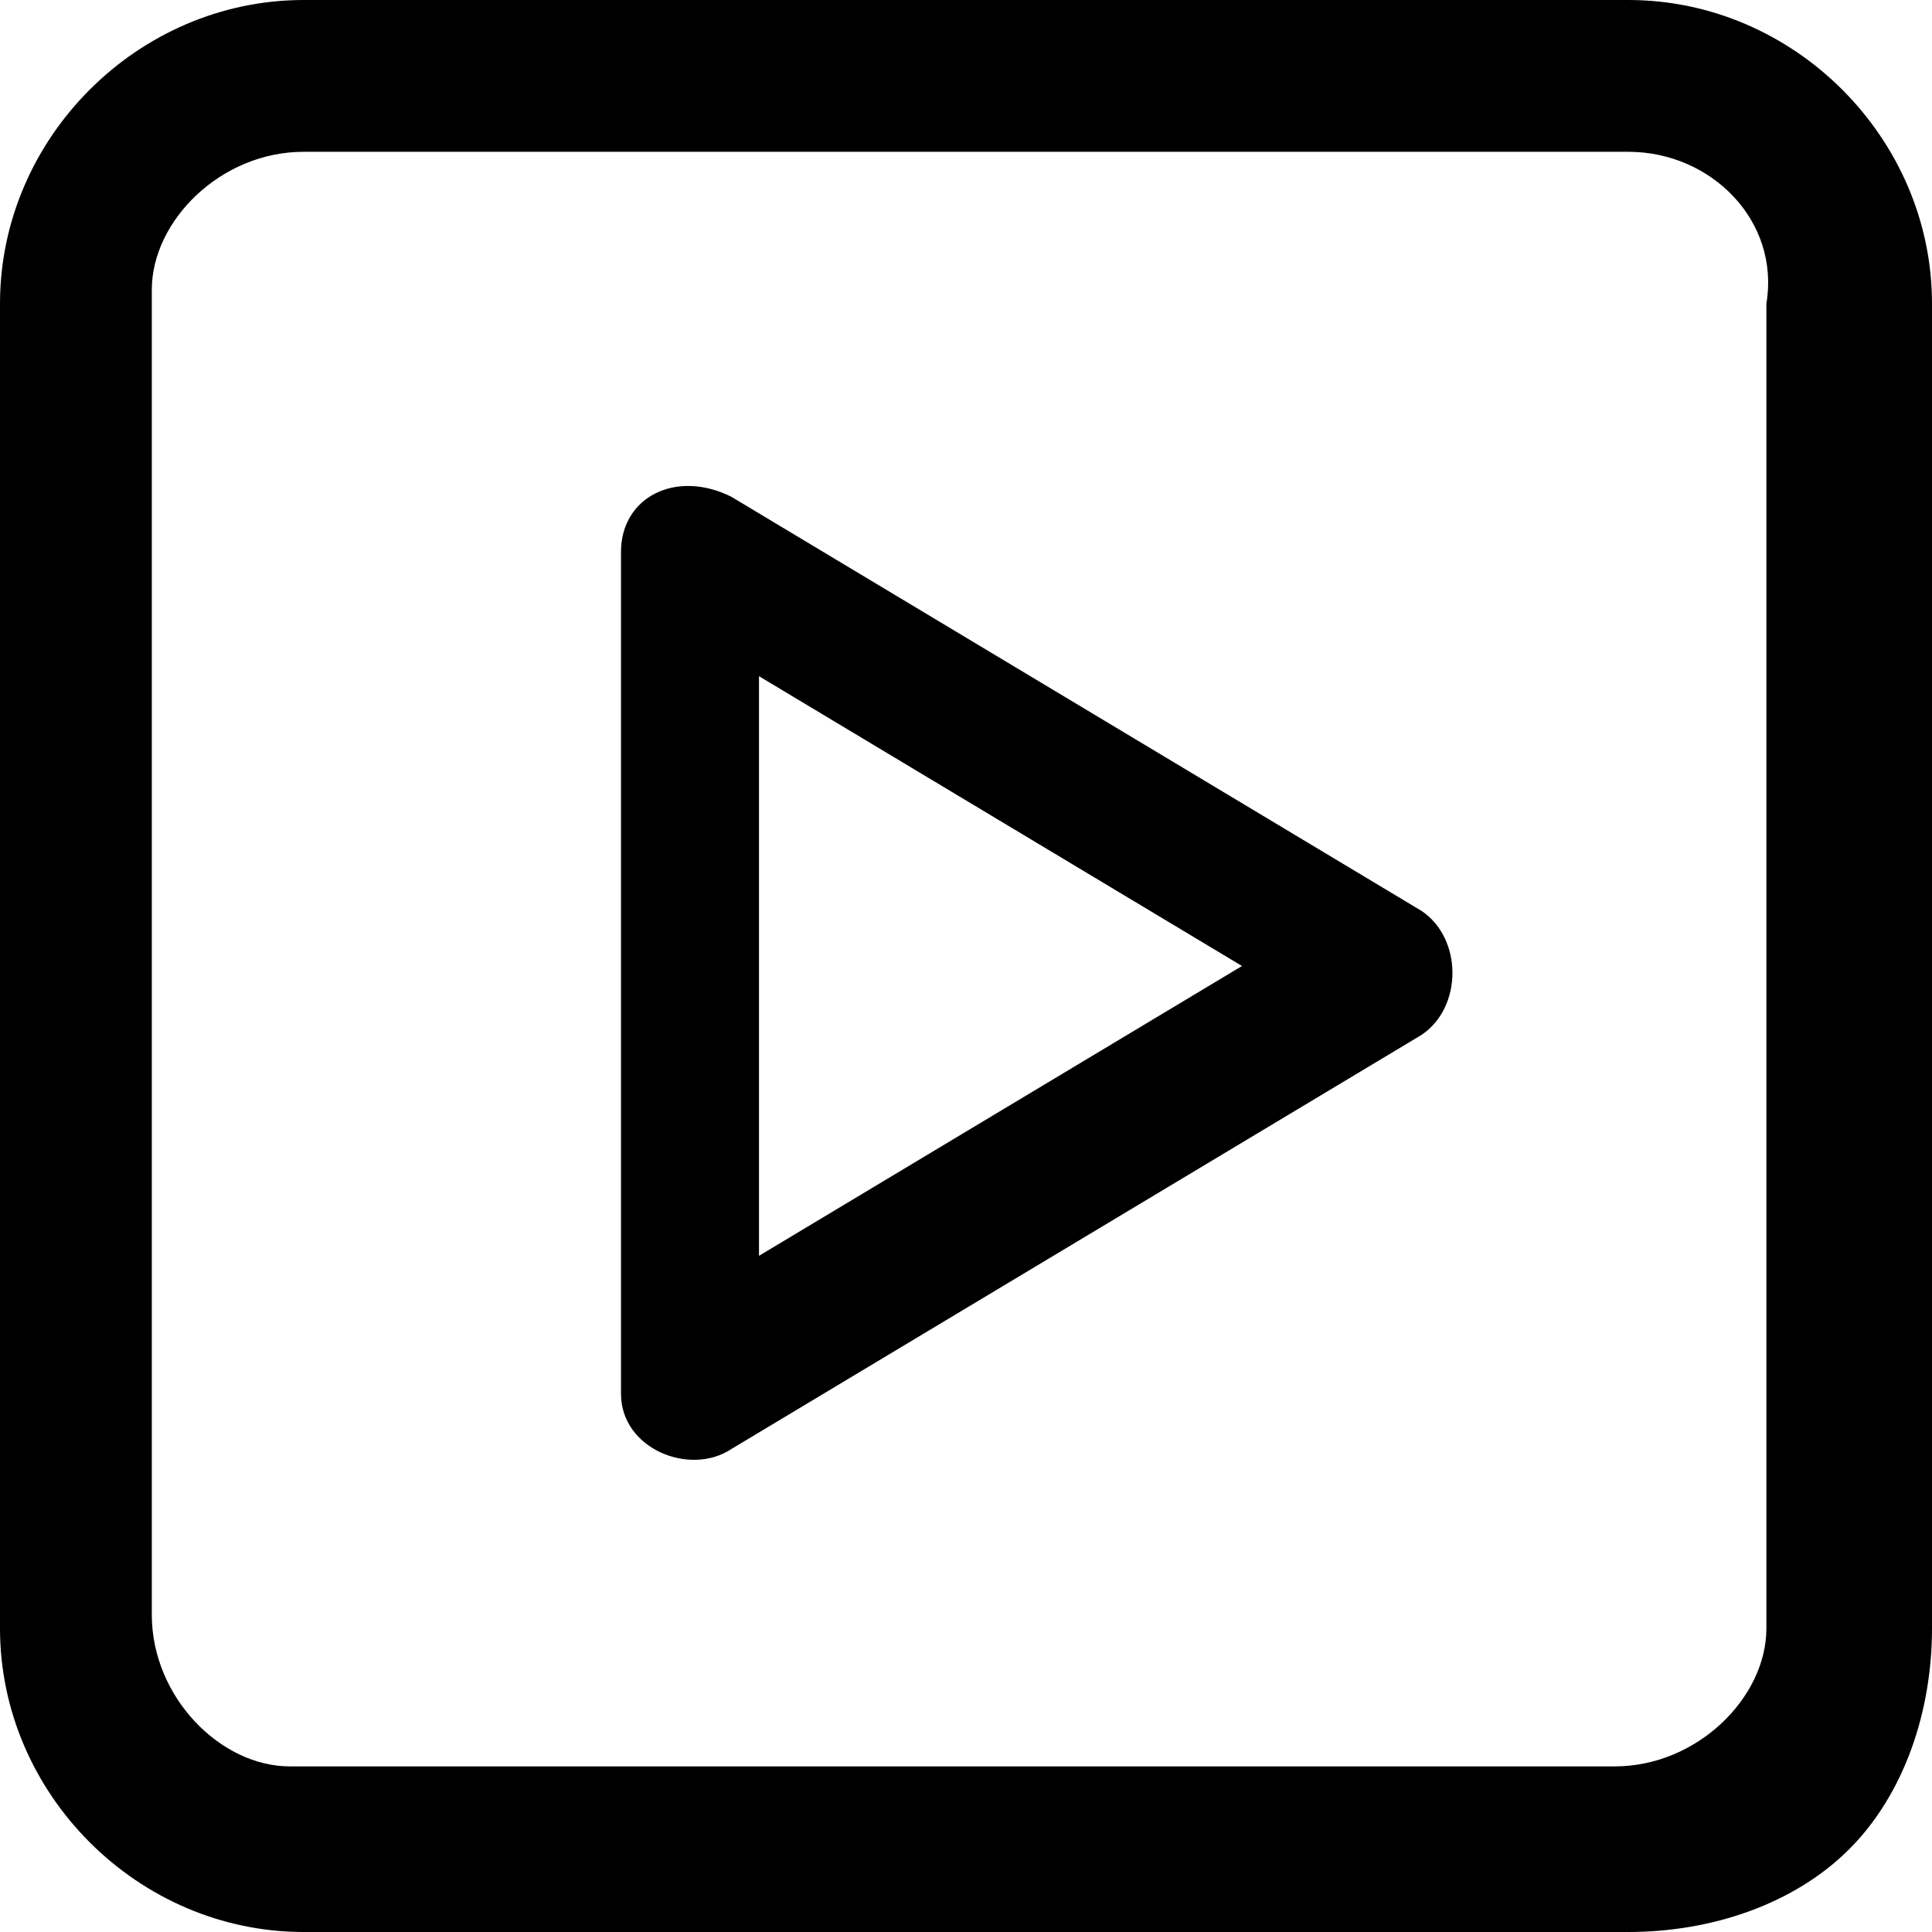 <?xml version="1.0" standalone="no"?><!DOCTYPE svg PUBLIC "-//W3C//DTD SVG 1.1//EN" "http://www.w3.org/Graphics/SVG/1.1/DTD/svg11.dtd"><svg t="1620893518073" class="icon" viewBox="0 0 1024 1024" version="1.1" xmlns="http://www.w3.org/2000/svg" p-id="6520" xmlns:xlink="http://www.w3.org/1999/xlink" width="16" height="16"><defs><style type="text/css"></style></defs><path d="M863.086 0C950.857 0 1024 73.143 1024 160.914v702.171c0 43.886-14.629 87.771-43.886 117.029-29.257 29.257-73.143 43.886-117.029 43.886H160.914C73.143 1024 0 950.857 0 863.086V160.914C0 73.143 73.143 0 160.914 0h702.171z m0 80.457H160.914c-43.886 0-80.457 36.571-80.457 73.143v702.171c0 43.886 36.571 80.457 73.143 80.457h702.171c43.886 0 80.457-36.571 80.457-73.143V160.914c7.314-43.886-29.257-80.457-73.143-80.457zM329.143 292.571c0-29.257 29.257-43.886 58.514-29.257l365.714 219.429c21.943 14.629 21.943 51.2 0 65.829l-365.714 219.429c-21.943 14.629-58.514 0-58.514-29.257V292.571z m73.143 65.829v307.2L658.286 512 402.286 358.4z" p-id="6521"></path></svg>